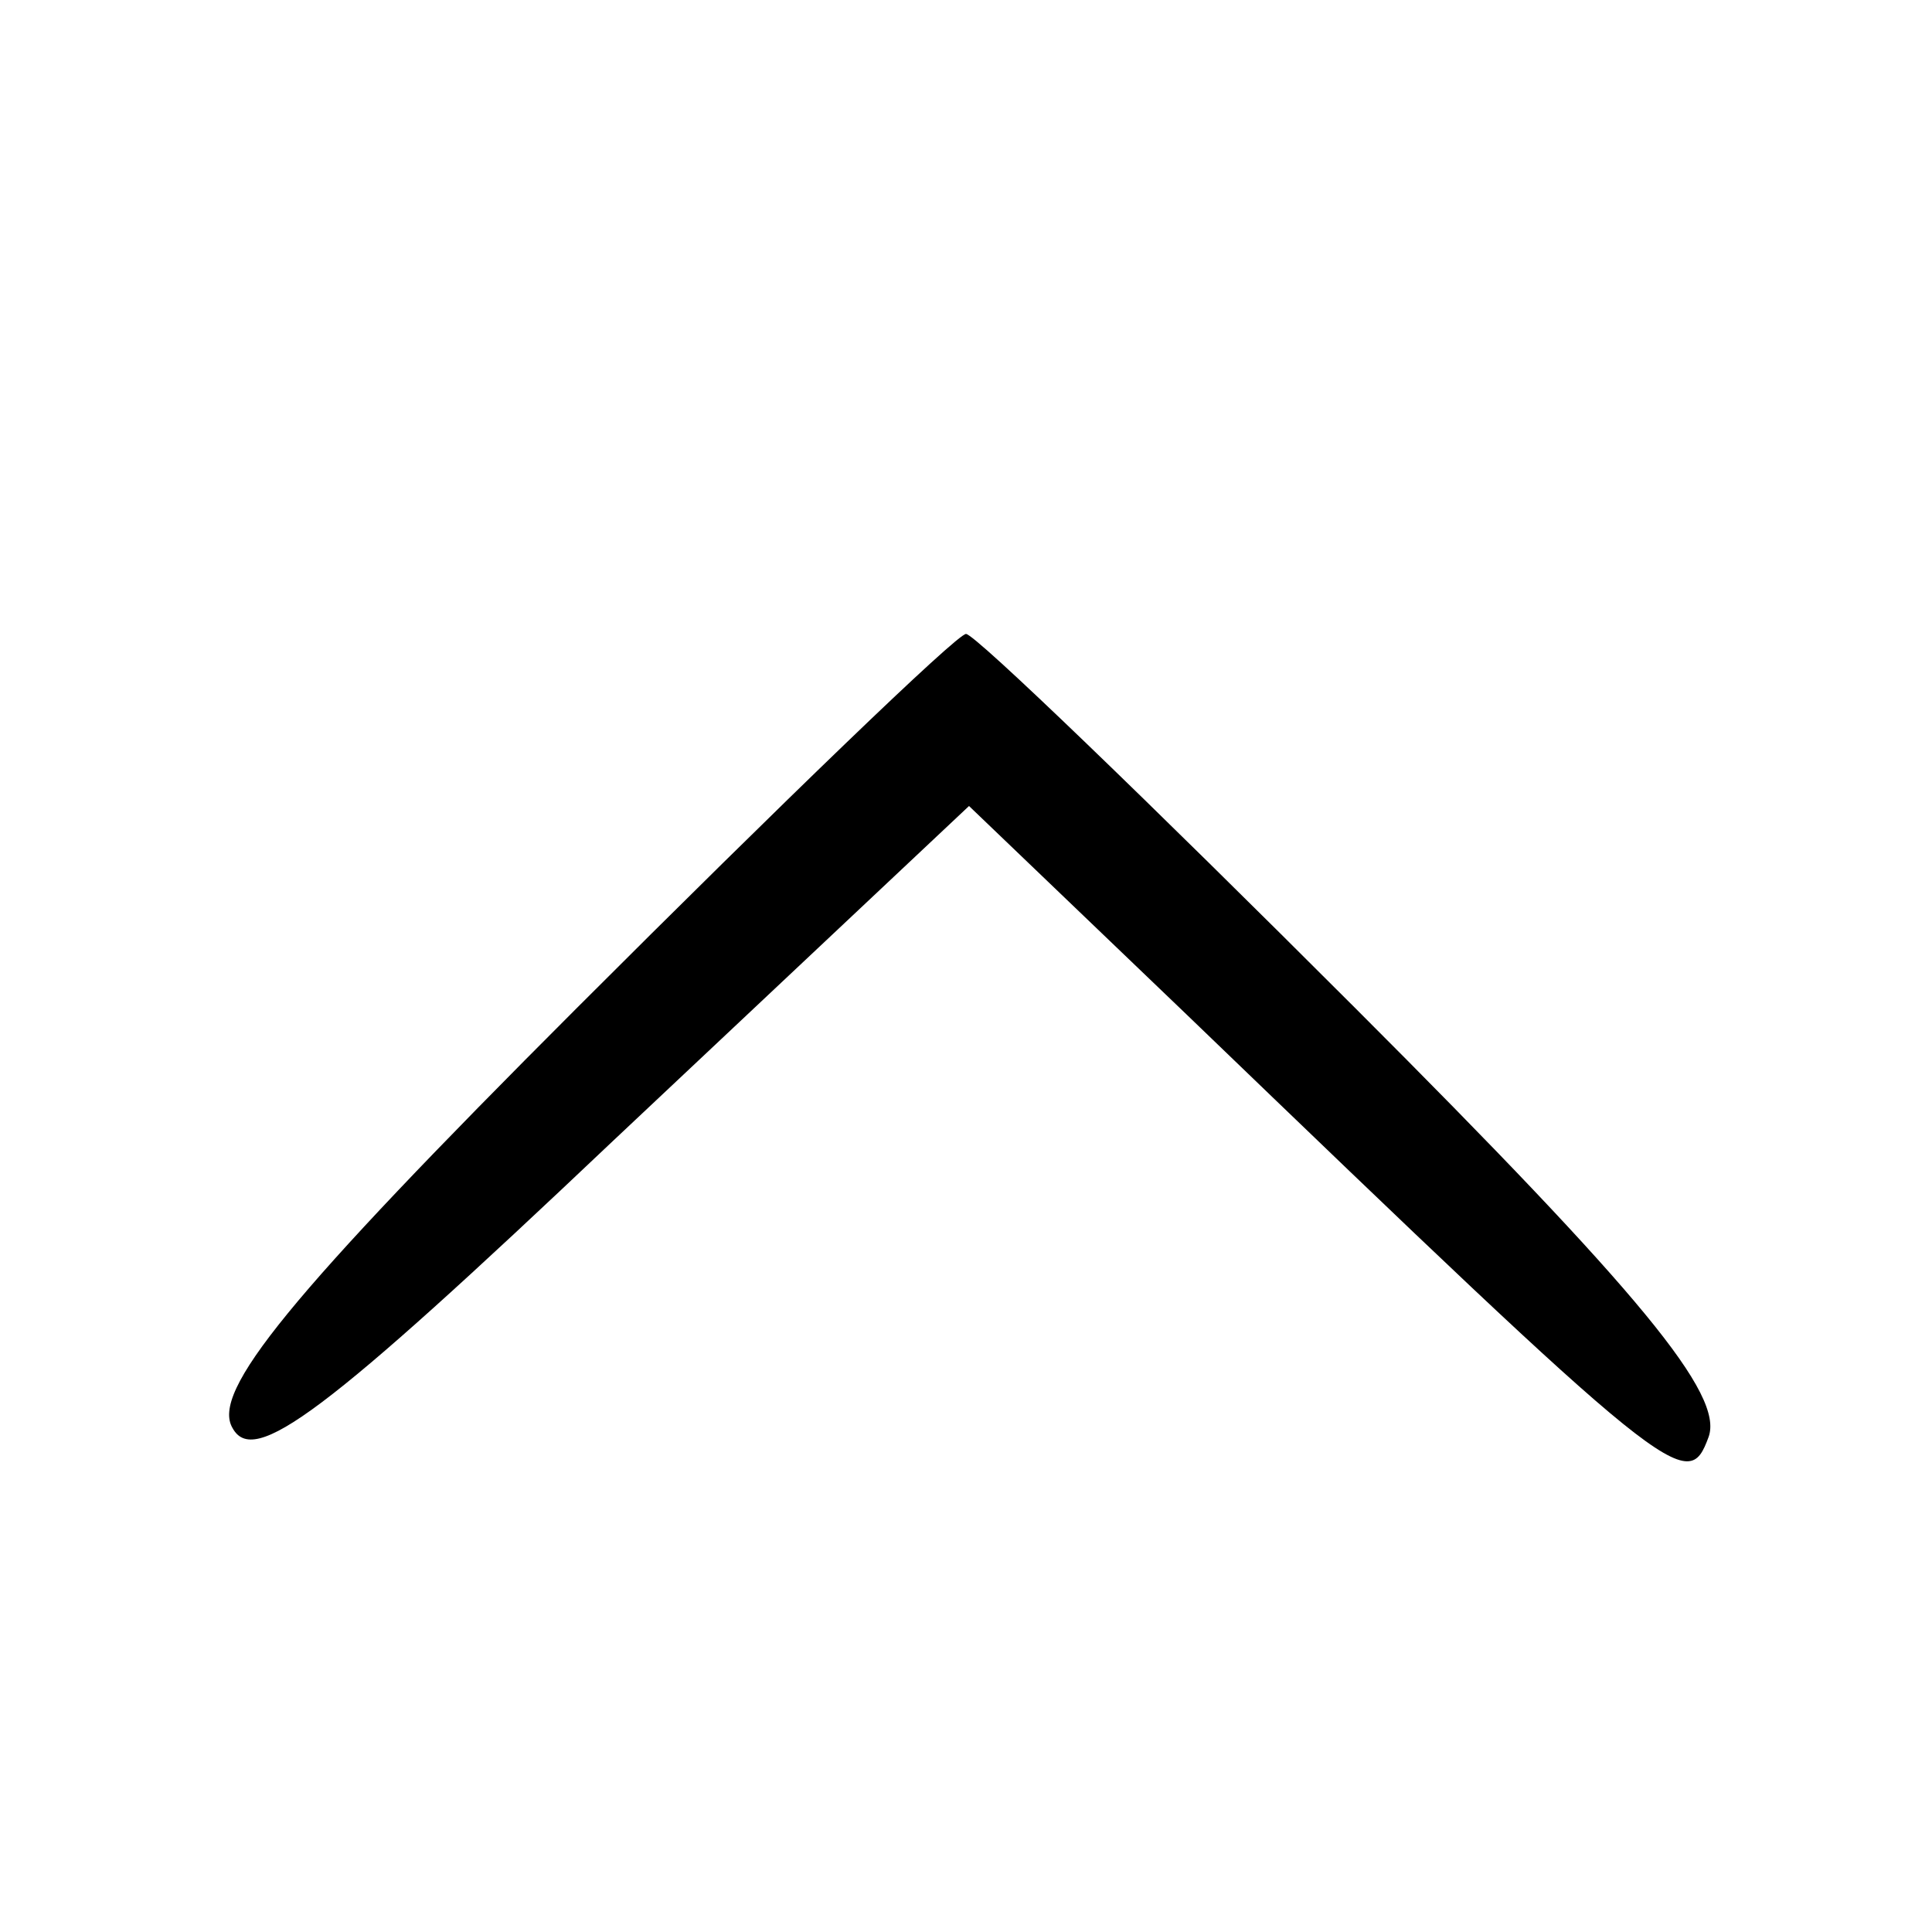 <?xml version="1.0" standalone="no"?>
<!DOCTYPE svg PUBLIC "-//W3C//DTD SVG 20010904//EN"
 "http://www.w3.org/TR/2001/REC-SVG-20010904/DTD/svg10.dtd">
<svg version="1.0" xmlns="http://www.w3.org/2000/svg"
 width="64pt" height="64pt" viewBox="0 0 64 64"
 preserveAspectRatio="xMidYMid meet">

<g transform="translate(0,64) scale(0.1,-0.1)"
fill="#000000" stroke="none">
<path d="M191 306 c-96 -96 -121 -127 -114 -139 7 -13 30 4 126 95 l118 111
72 -69 c162 -156 166 -159 173 -140 5 14 -22 47 -117 142 -68 68 -126 124
-129 124 -3 0 -61 -56 -129 -124z"/>
</g>
</svg>
